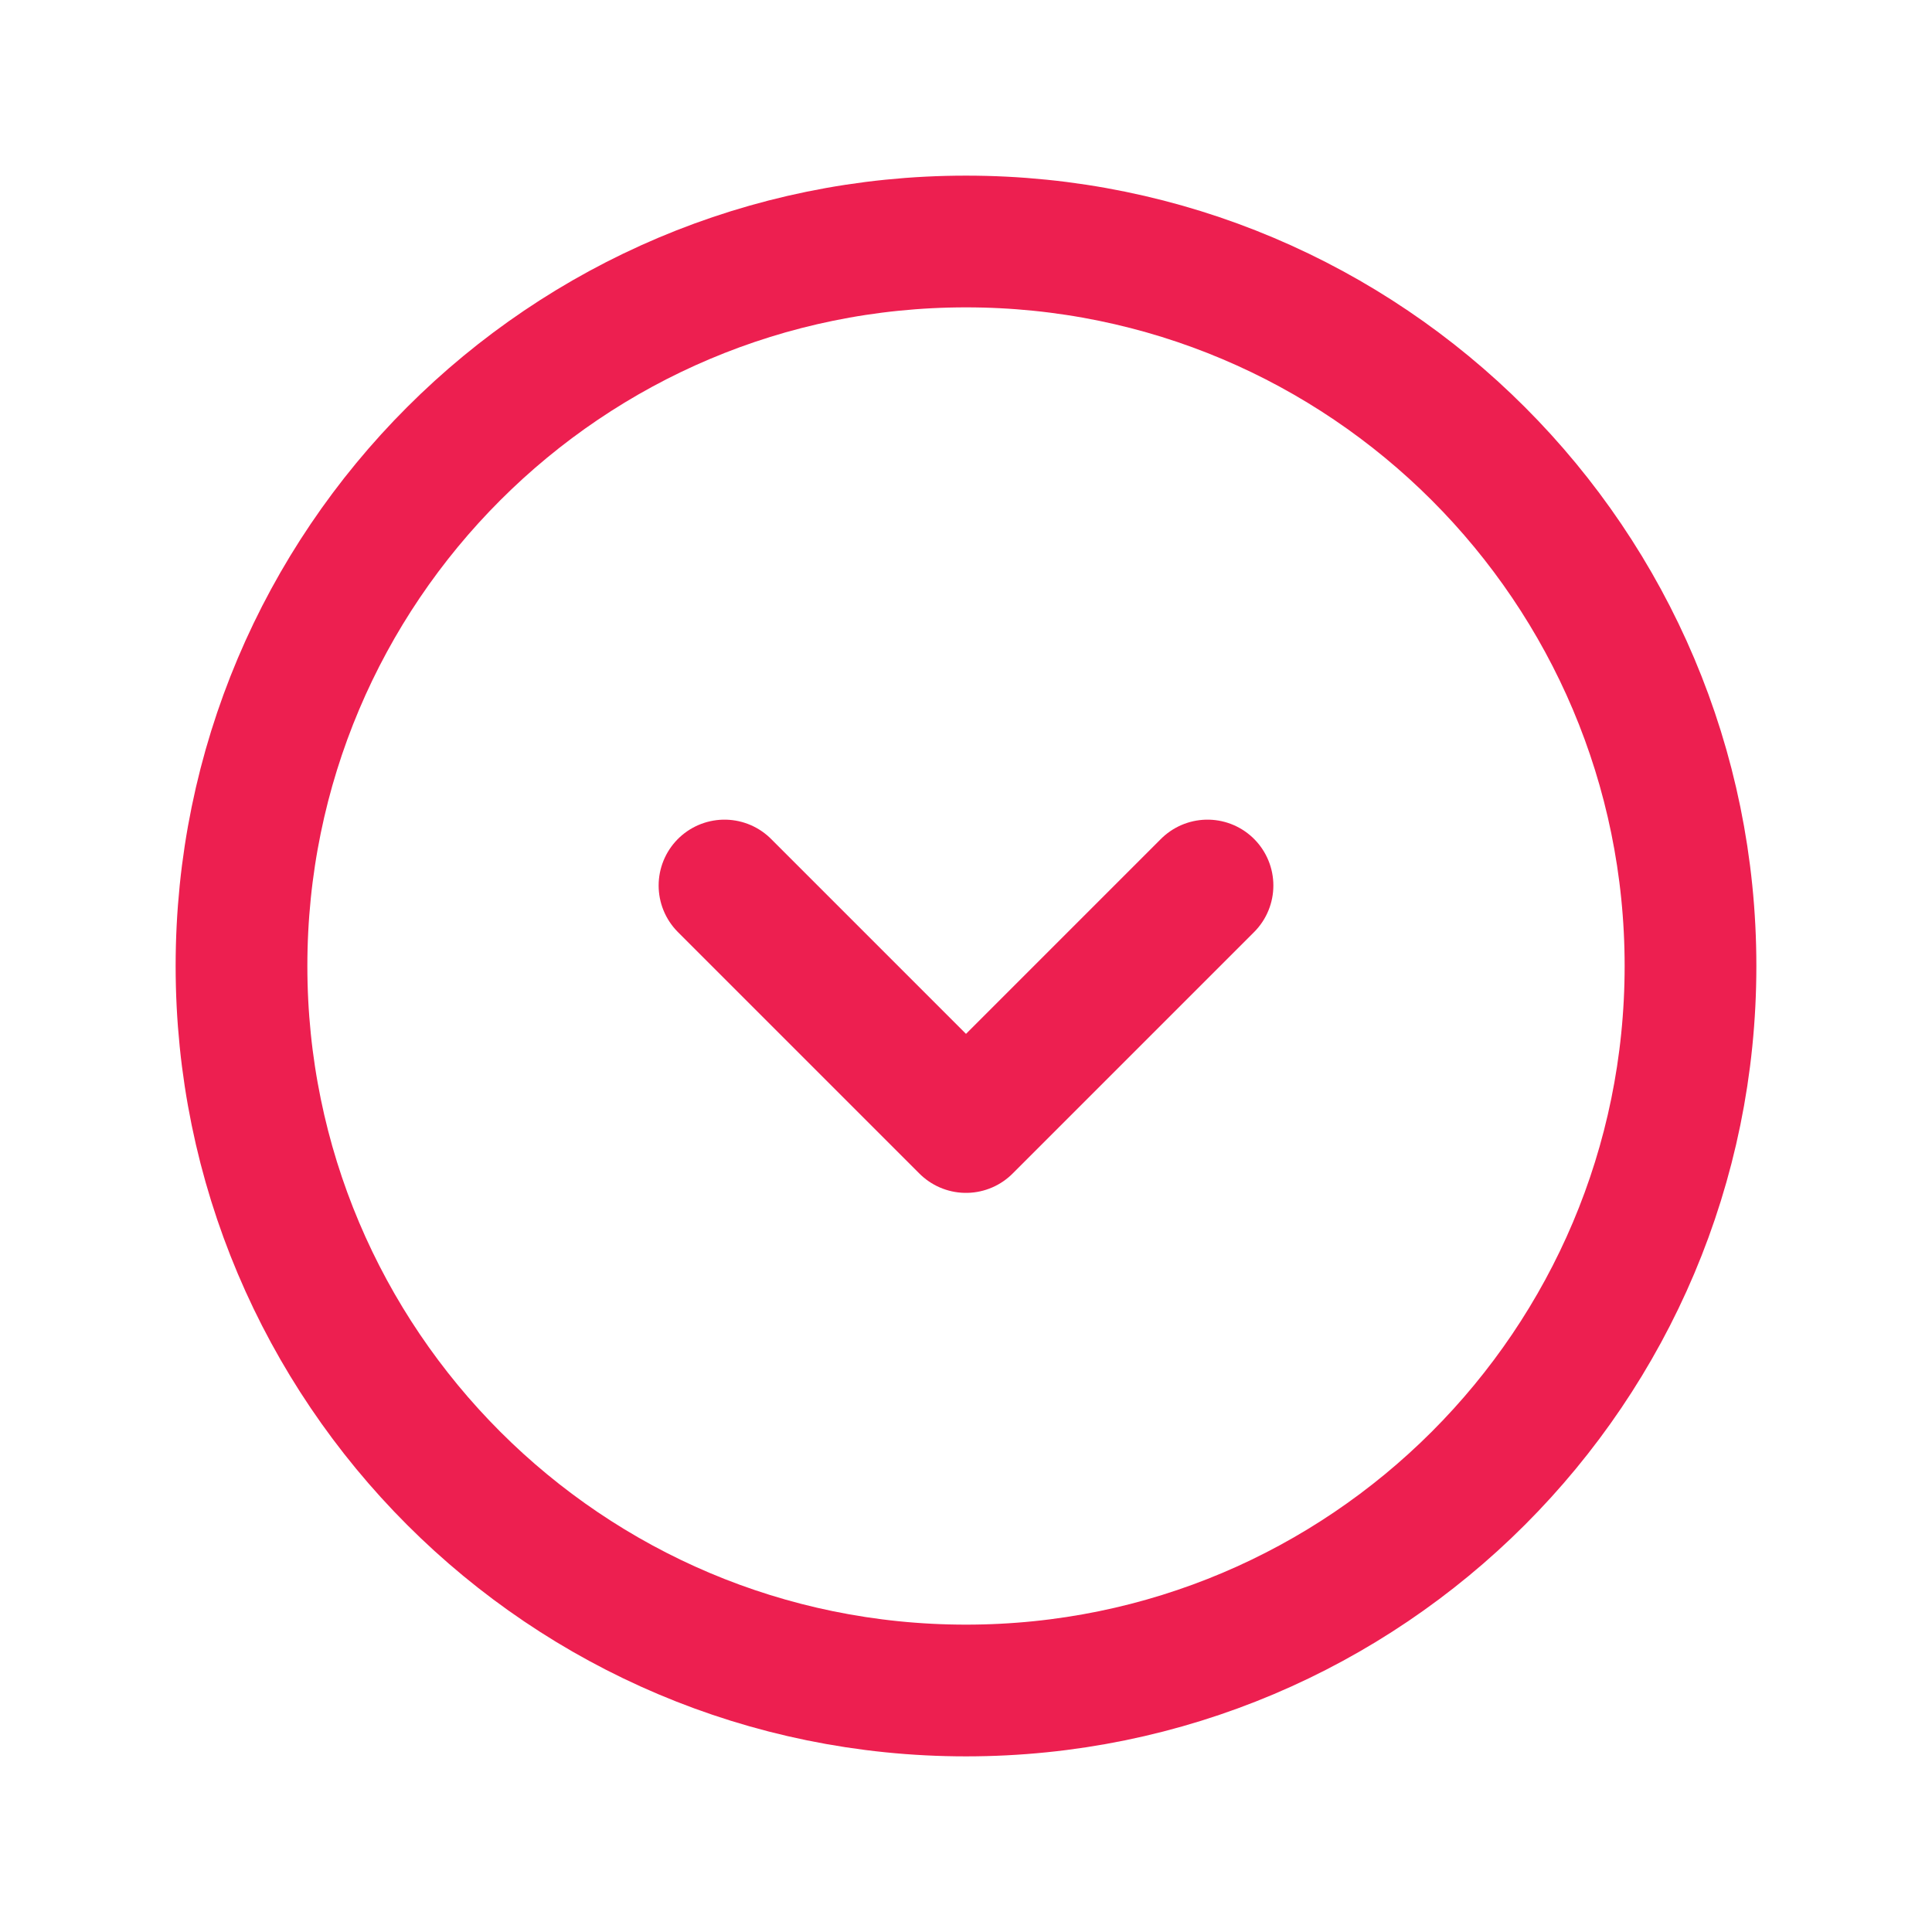<svg width="44" height="44" viewBox="0 0 44 44" fill="none" xmlns="http://www.w3.org/2000/svg">
<path d="M22 38.5C31.113 38.5 38.5 31.113 38.5 22C38.5 12.887 31.113 5.5 22 5.5C12.887 5.5 5.5 12.887 5.5 22C5.5 31.113 12.887 38.5 22 38.5Z" stroke="#ED1F50" stroke-width="3" stroke-linecap="round" stroke-linejoin="round"/>
<path d="M27.5 20.167L22 25.667L16.5 20.167" stroke="#ED1F50" stroke-width="3" stroke-linecap="round" stroke-linejoin="round"/>
</svg>
